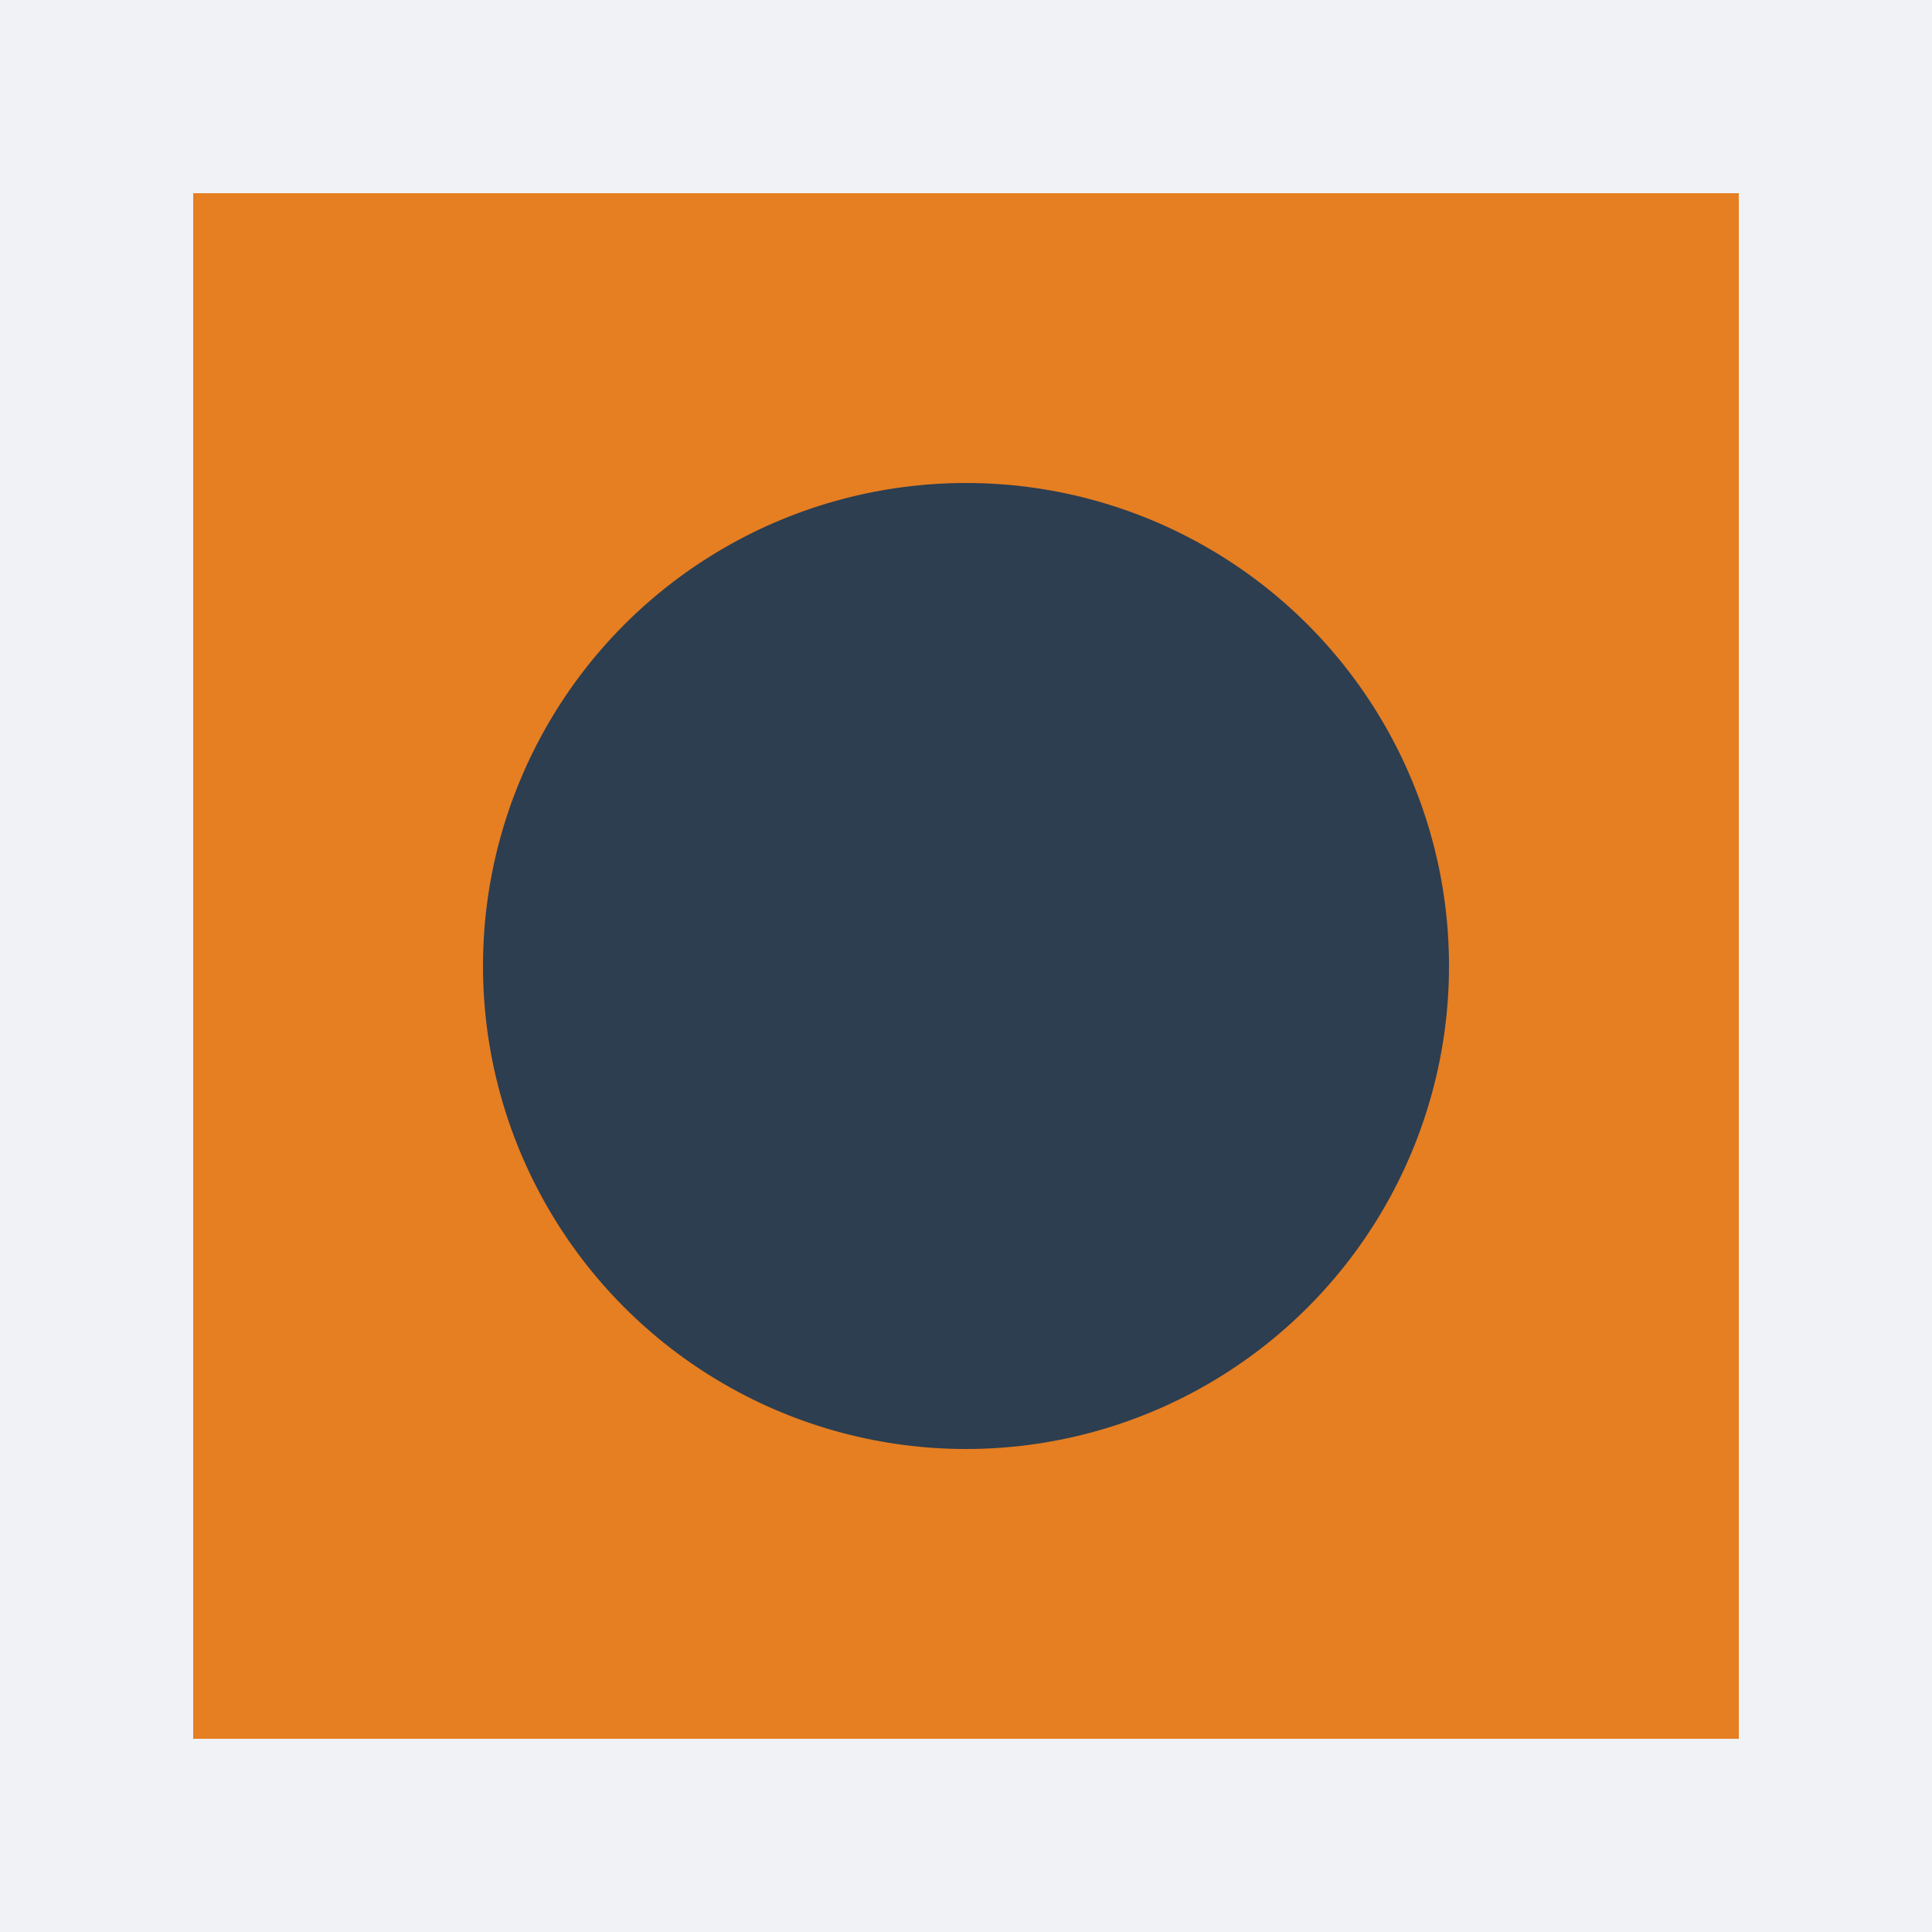 <svg xmlns="http://www.w3.org/2000/svg" viewBox="0 0 100 100">
  <rect x="0" y="0" width="100" height="100" fill="#f0f2f5"/>
  <rect x="10" y="10" width="80" height="80" fill="#e67e22"/>
  <circle cx="50" cy="50" r="25" fill="#2c3e50"/>
</svg>
